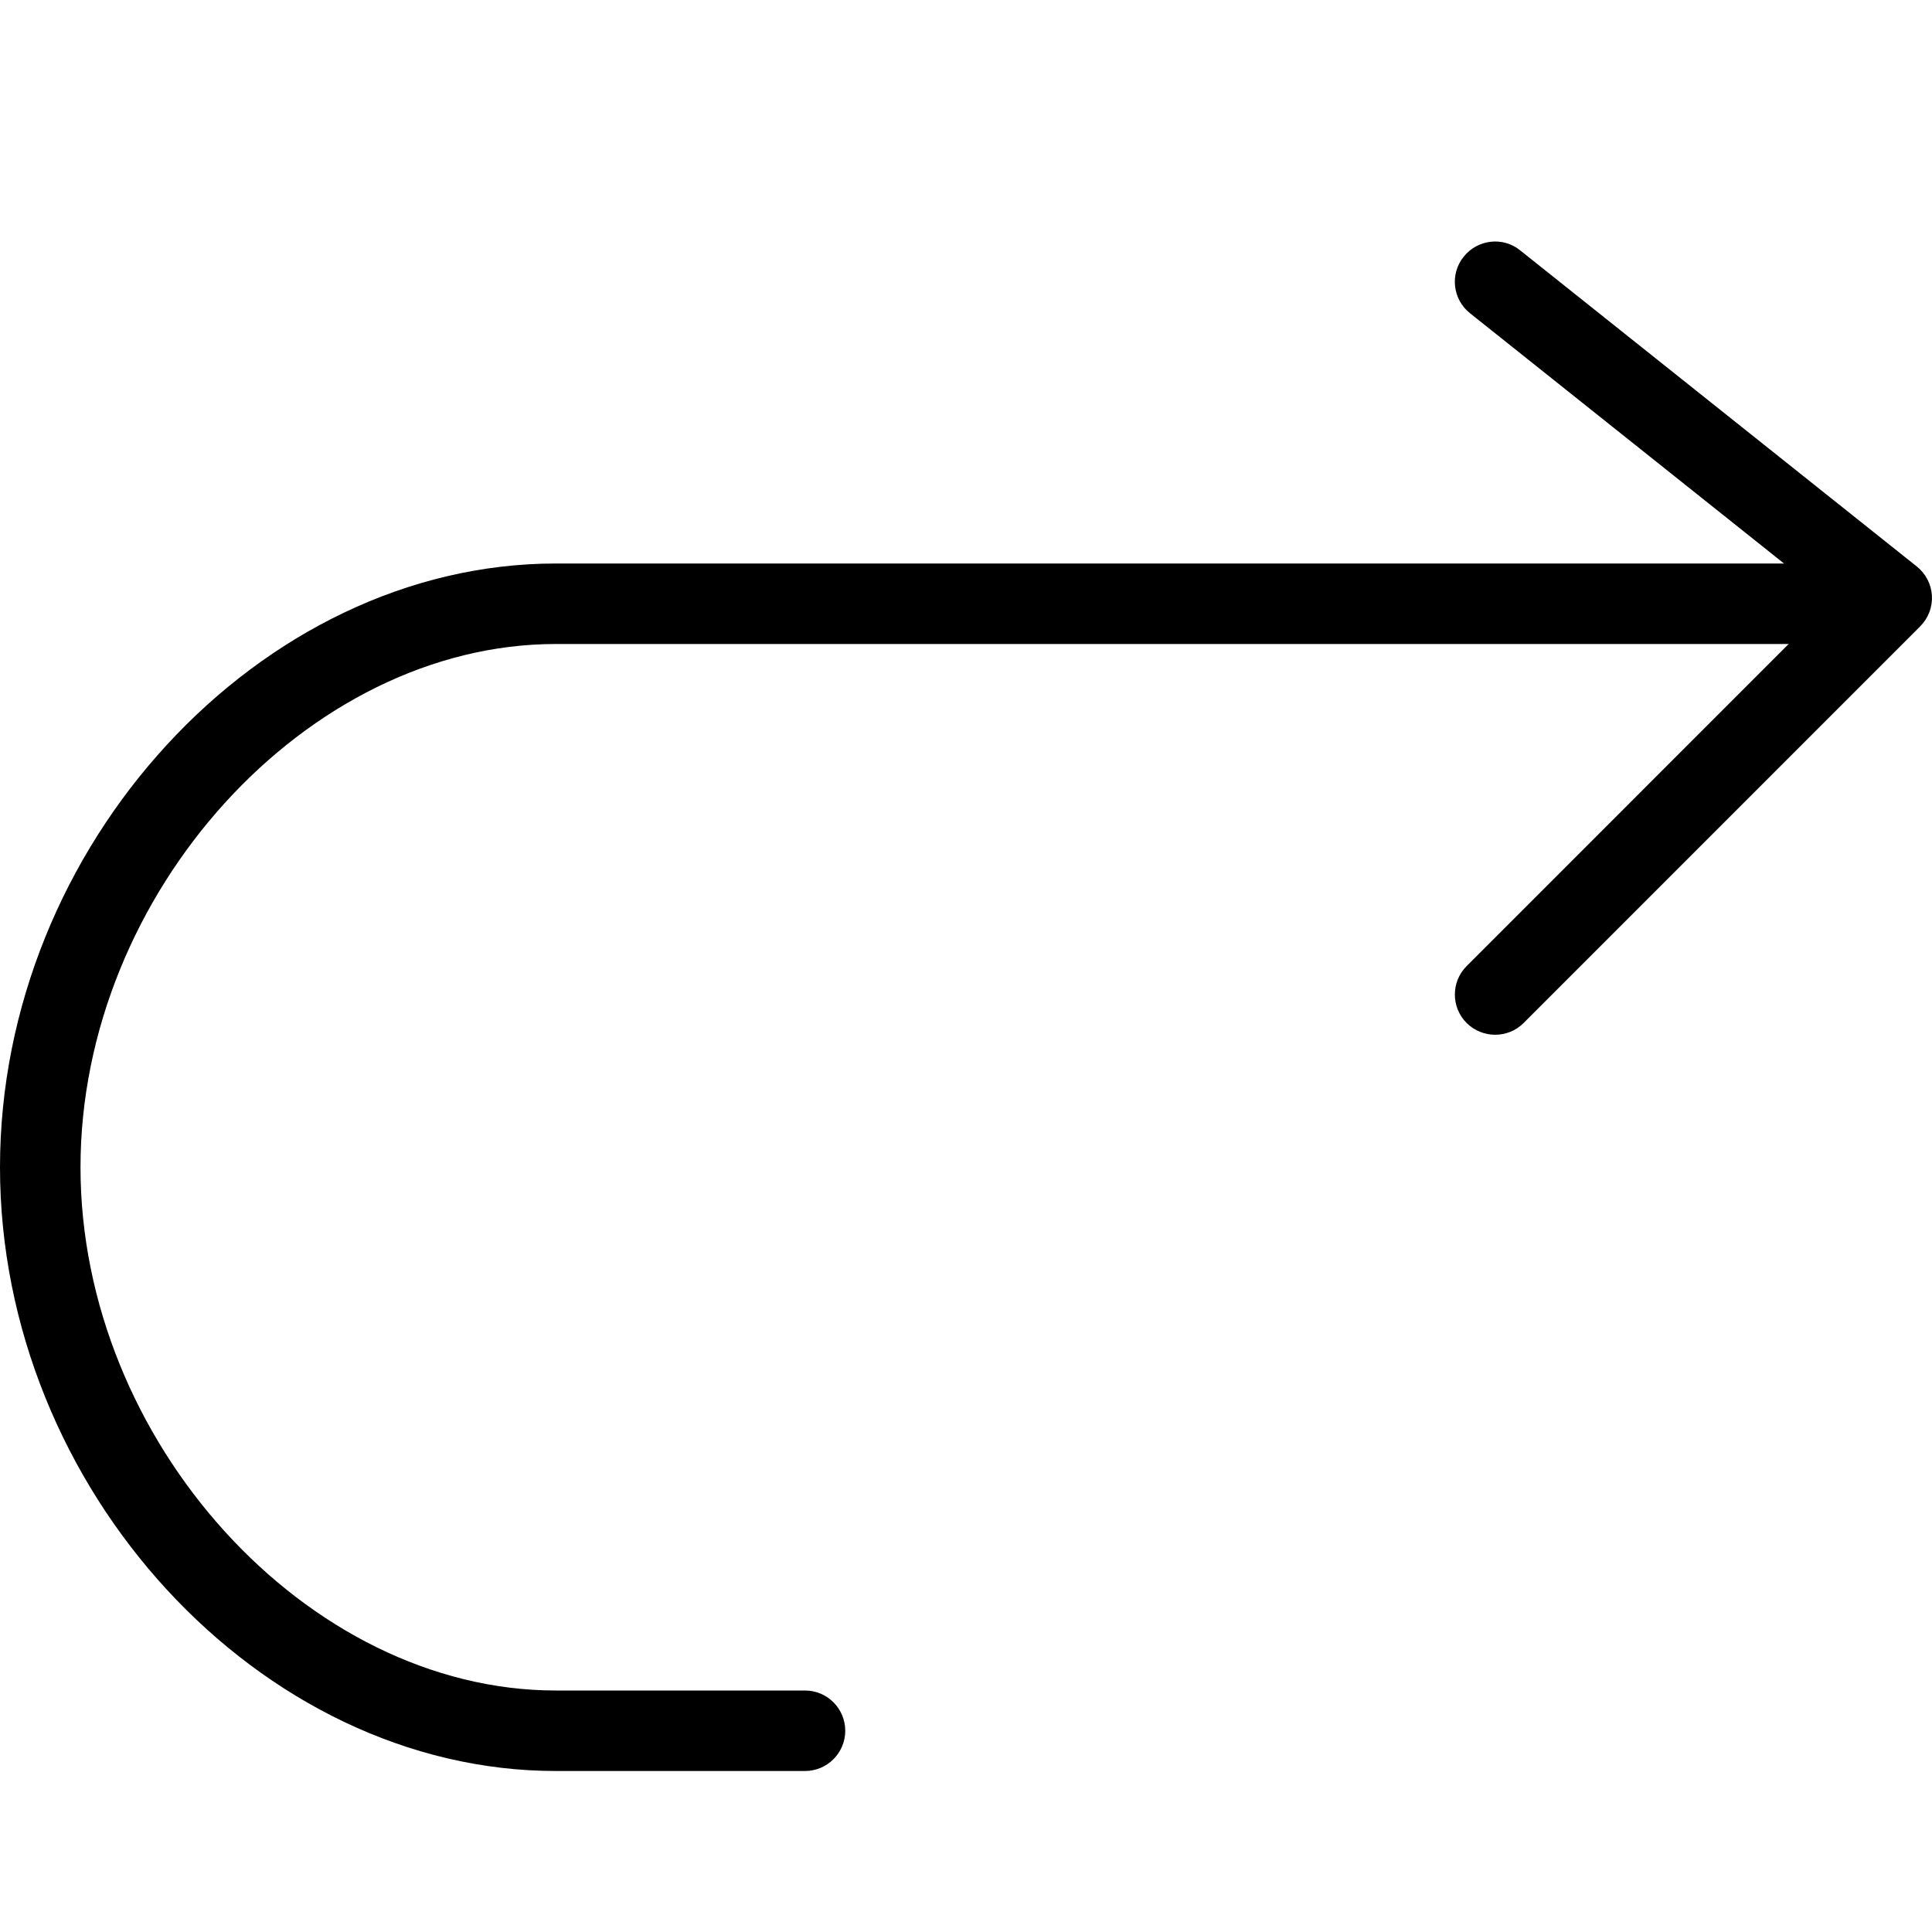 <svg xmlns="http://www.w3.org/2000/svg" xmlns:xlink="http://www.w3.org/1999/xlink" id="Layer_1" x="0" y="0" baseProfile="tiny" version="1.1" viewBox="0 0 24 24" xml:space="preserve"><path d="M10,22H6.905C3.227,22,0,18.495,0,14.5S3.227,7,6.905,7H23c0.276,0,0.5,0.224,0.5,0.5S23.276,8,23,8H6.905	C3.814,8,1,11.098,1,14.5S3.814,21,6.905,21H10c0.276,0,0.5,0.224,0.5,0.5S10.276,22,10,22z"/><path d="M18.573,12.854c-0.128,0-0.256-0.049-0.354-0.146c-0.195-0.195-0.195-0.512,0-0.707l4.531-4.532l-4.489-3.578	c-0.216-0.172-0.252-0.486-0.079-0.702s0.488-0.253,0.702-0.079l4.927,3.927c0.111,0.088,0.18,0.221,0.188,0.362	c0.008,0.143-0.045,0.281-0.146,0.382l-4.927,4.928C18.829,12.806,18.701,12.854,18.573,12.854z"/></svg>
